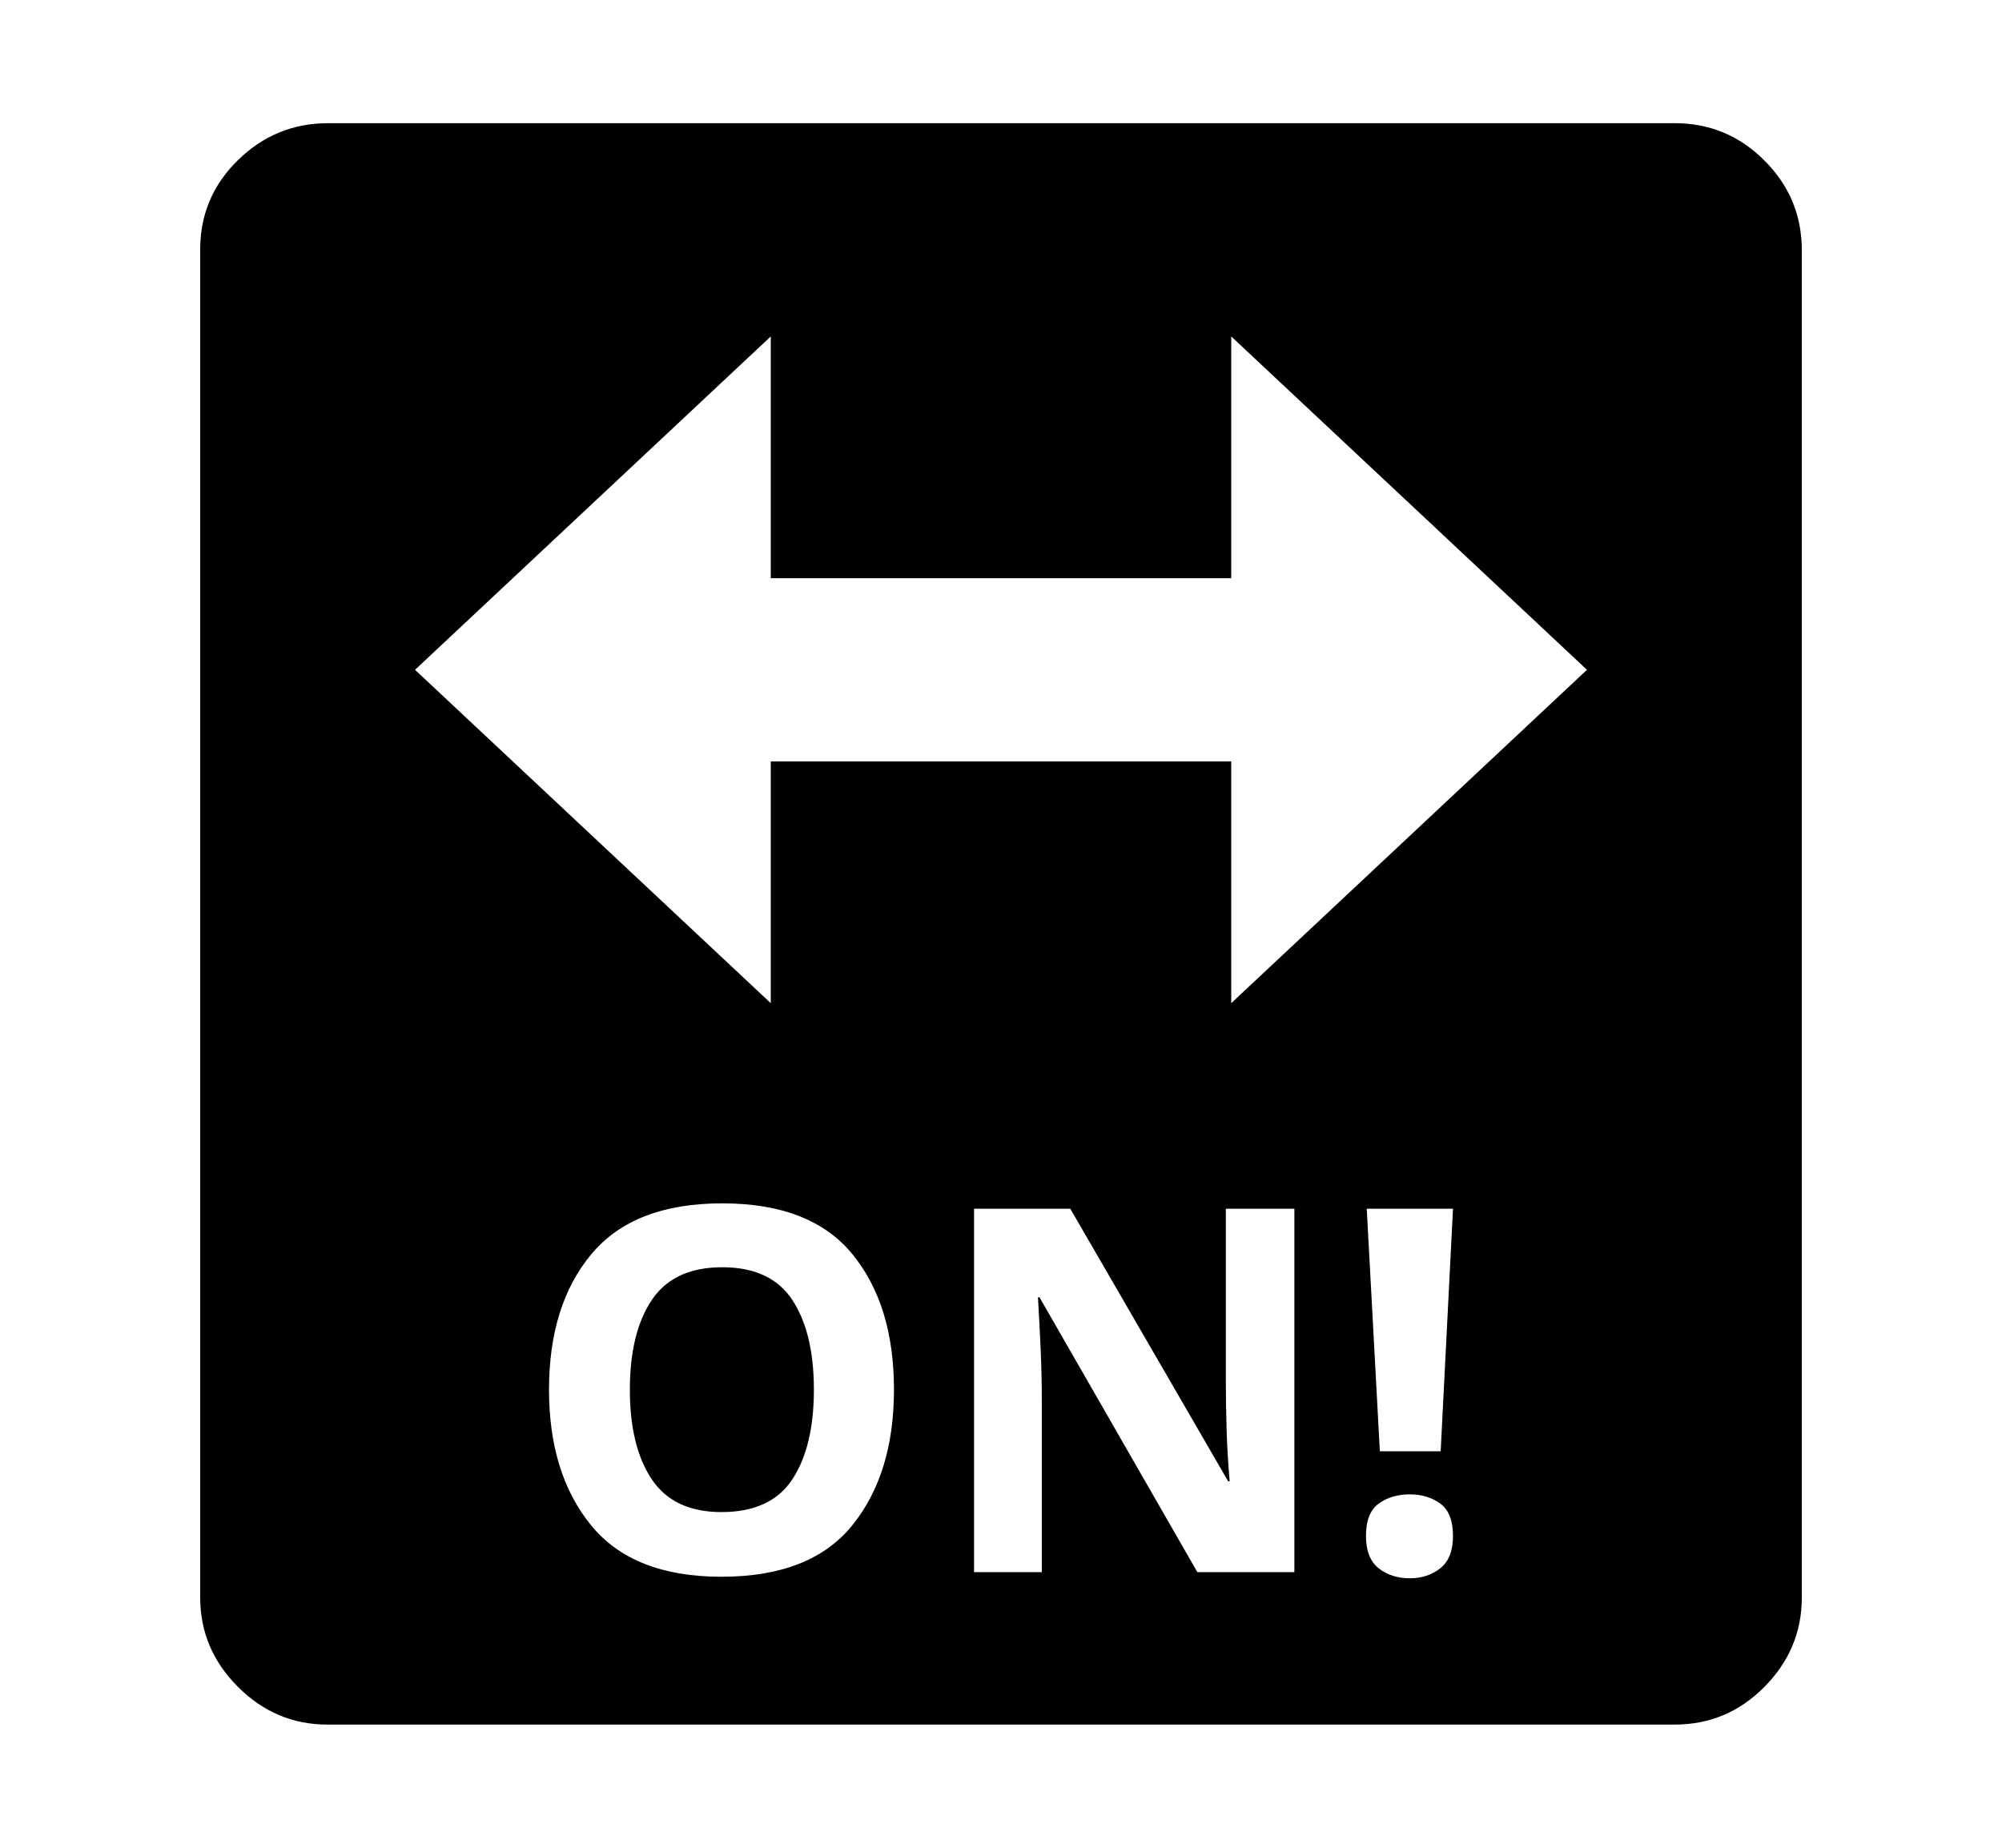 <svg xmlns="http://www.w3.org/2000/svg"
    viewBox="0 0 2600 2400">
  <!--
Copyright 2013, 2022 Google Inc. All Rights Reserved.
Noto is a trademark of Google Inc.
This Font Software is licensed under the SIL Open Font License, Version 1.1. This Font Software is distributed on an "AS IS" BASIS, WITHOUT WARRANTIES OR CONDITIONS OF ANY KIND, either express or implied. See the SIL Open Font License for the specific language, permissions and limitations governing your use of this Font Software.
http://scripts.sil.org/OFL
  -->
<path d="M2175 2240L425 2240Q358 2240 309 2191 260 2142 260 2075L260 2075 260 324Q260 256 309 208 358 160 426 160L426 160 2175 160Q2243 160 2291.5 208.5 2340 257 2340 325L2340 325 2340 2075Q2340 2142 2291.5 2191 2243 2240 2175 2240L2175 2240ZM937 2048L937 2048Q1053 2048 1107 1981 1161 1914 1161 1805L1161 1805Q1161 1695 1107 1629 1053 1563 938 1563L938 1563Q823 1563 768 1629 713 1695 713 1805L713 1805Q713 1914 767.5 1981 822 2048 937 2048ZM937 1964L937 1964Q875 1964 846.5 1921.5 818 1879 818 1805L818 1805Q818 1731 846.5 1688.5 875 1646 938 1646L938 1646Q1001 1646 1029 1688.5 1057 1731 1057 1805L1057 1805Q1057 1879 1029 1921.5 1001 1964 937 1964ZM1265 1570L1265 2042 1353 2042 1353 1820Q1353 1786 1351.5 1752.5 1350 1719 1348 1685L1348 1685 1350 1685 1555 2042 1681 2042 1681 1570 1592 1570 1592 1793Q1592 1825 1593 1857.5 1594 1890 1597 1924L1597 1924 1595 1924 1390 1570 1265 1570ZM1831 2050L1831 2050Q1854 2050 1870.5 2037 1887 2024 1887 1995L1887 1995Q1887 1965 1870.5 1953 1854 1941 1831 1941L1831 1941Q1807 1941 1790.5 1953 1774 1965 1774 1995L1774 1995Q1774 2024 1790.5 2037 1807 2050 1831 2050ZM1775 1570L1792 1885 1871 1885 1887 1570 1775 1570ZM539 870L1001 1303 1001 989 1599 989 1599 1303 2061 870 1599 437 1599 751 1001 751 1001 437 539 870Z"/>
</svg>